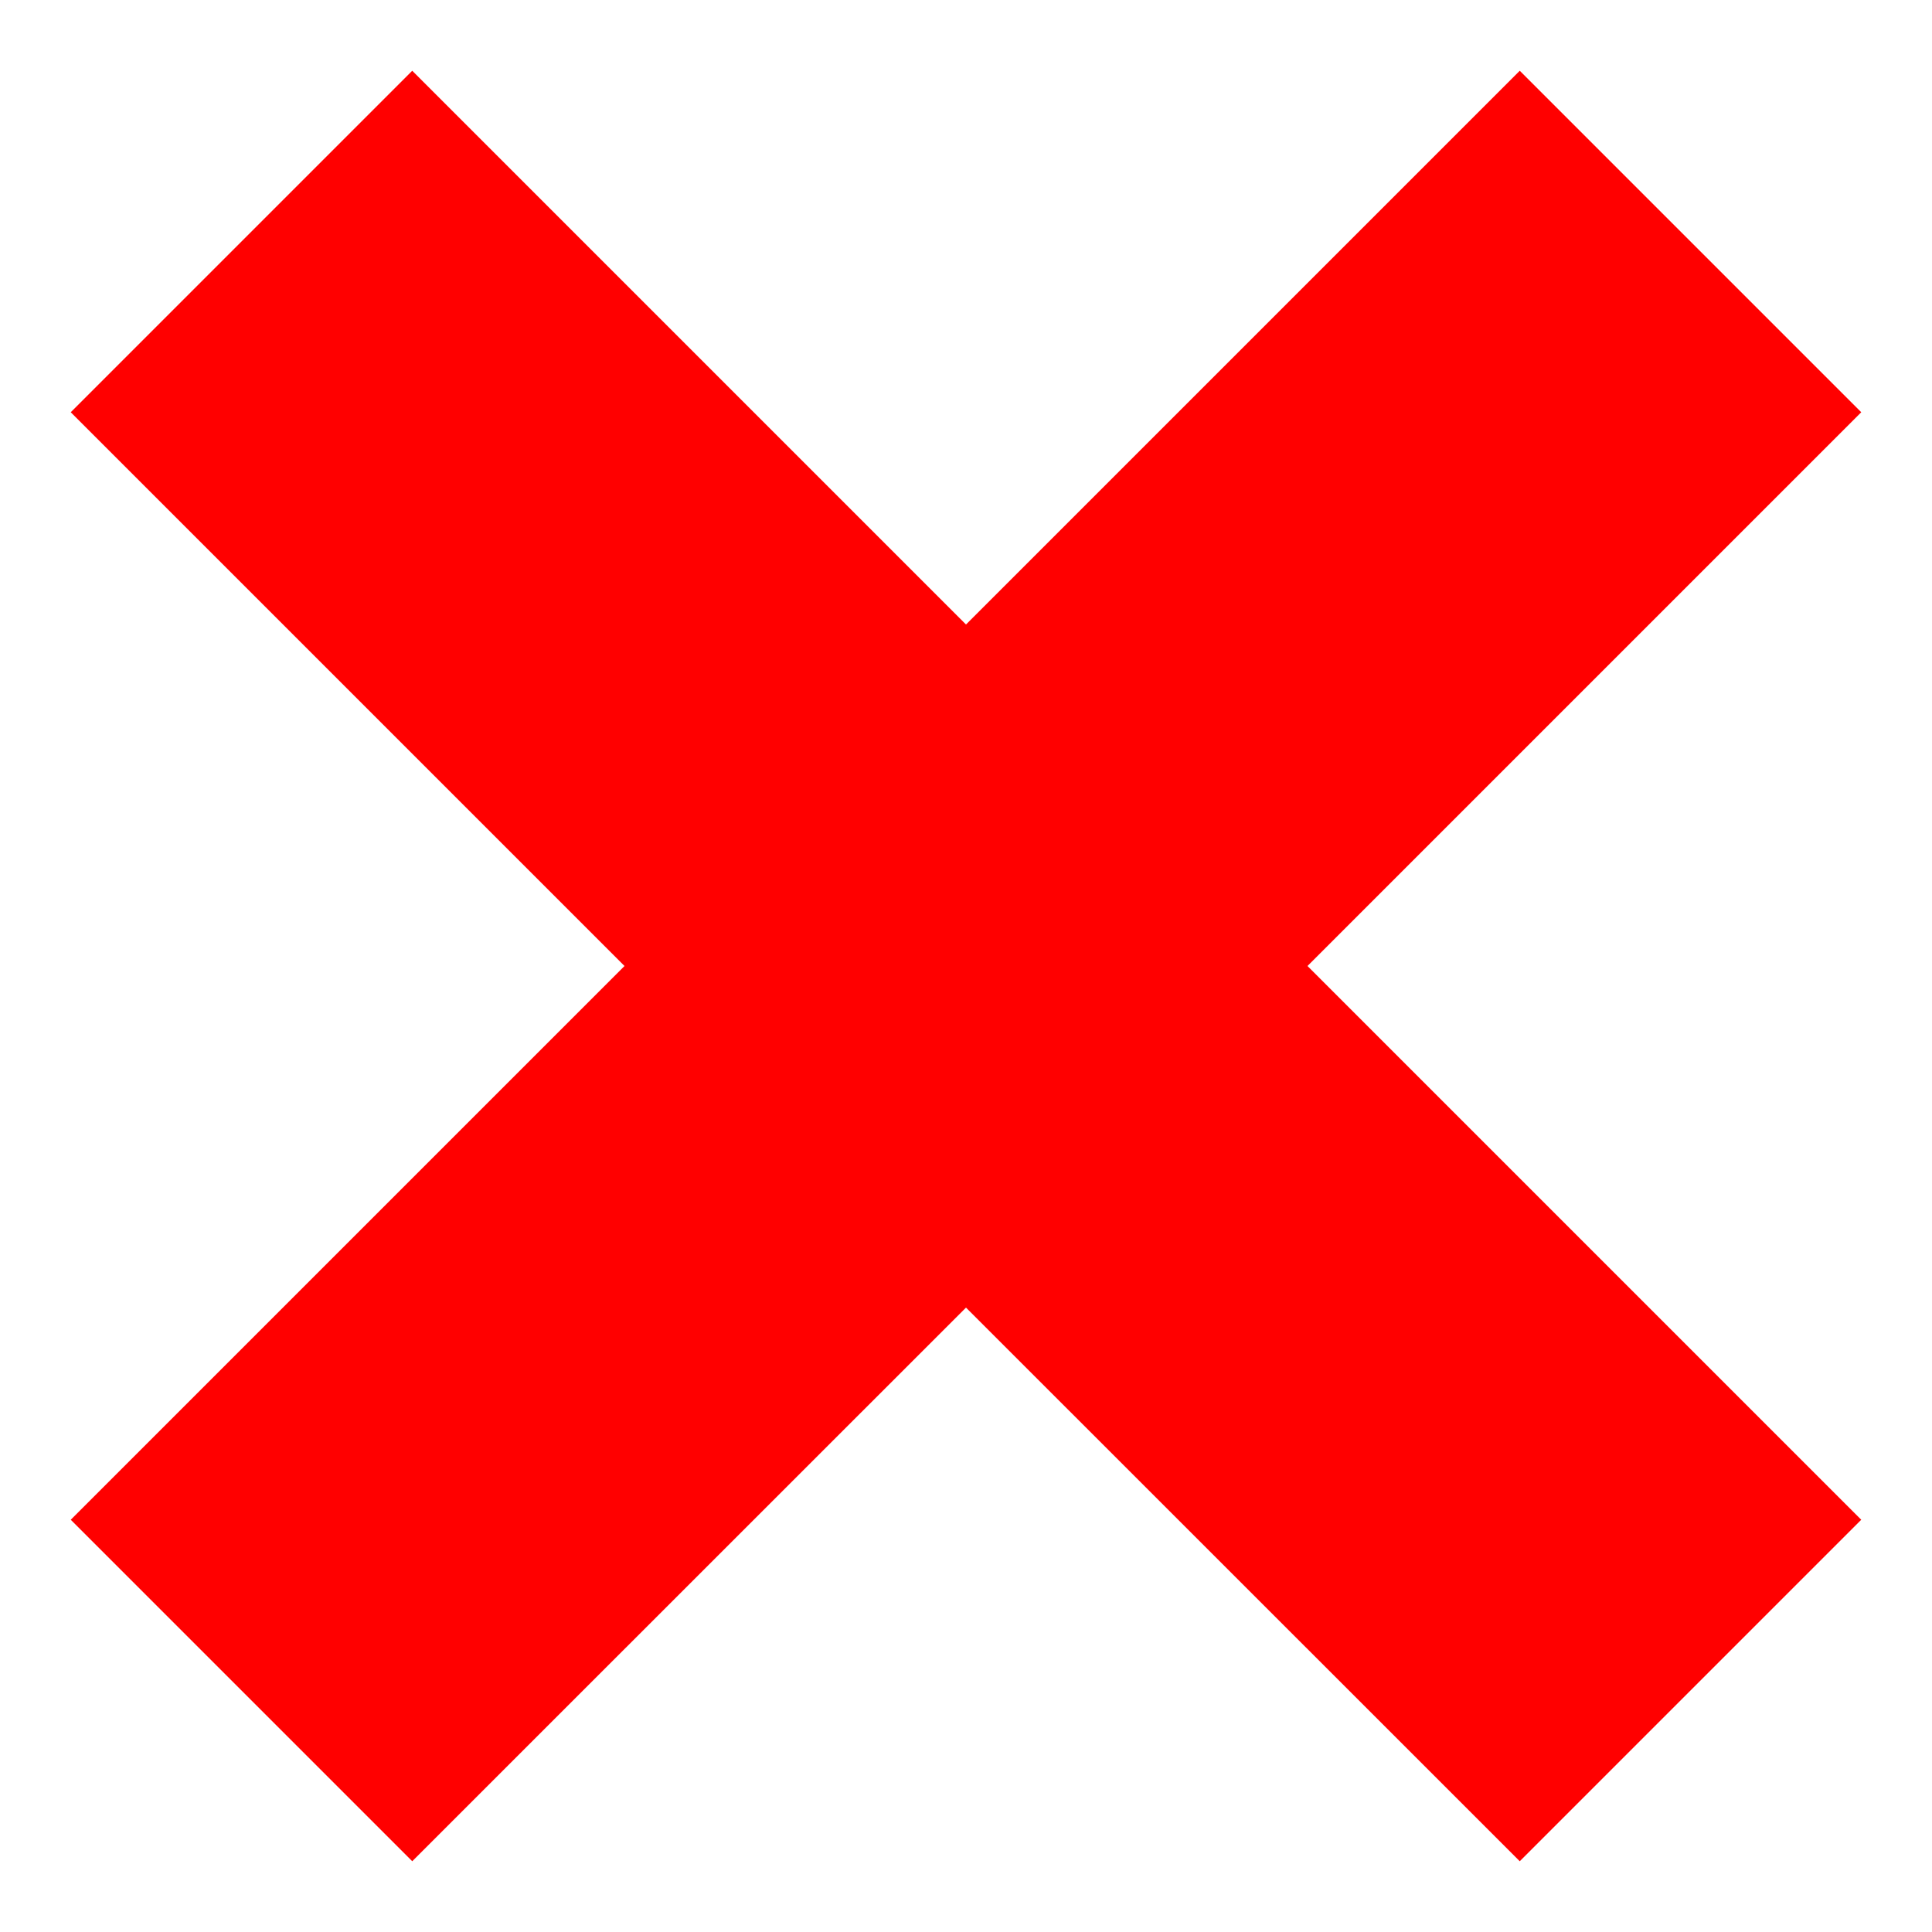 <?xml version="1.0" ?><svg fill="none" height="16" viewBox="0 0 16 16" width="16" xmlns="http://www.w3.org/2000/svg"><path clip-rule="evenodd" d="M5.172 8L0.586 3.414L3.414 0.586L8 5.172L12.586 0.586L15.414 3.414L10.828 8L15.414 12.586L12.586 15.414L8 10.829L3.414 15.414L0.586 12.586L5.172 8Z" fill="#ff0000" fill-rule="evenodd"/></svg>
